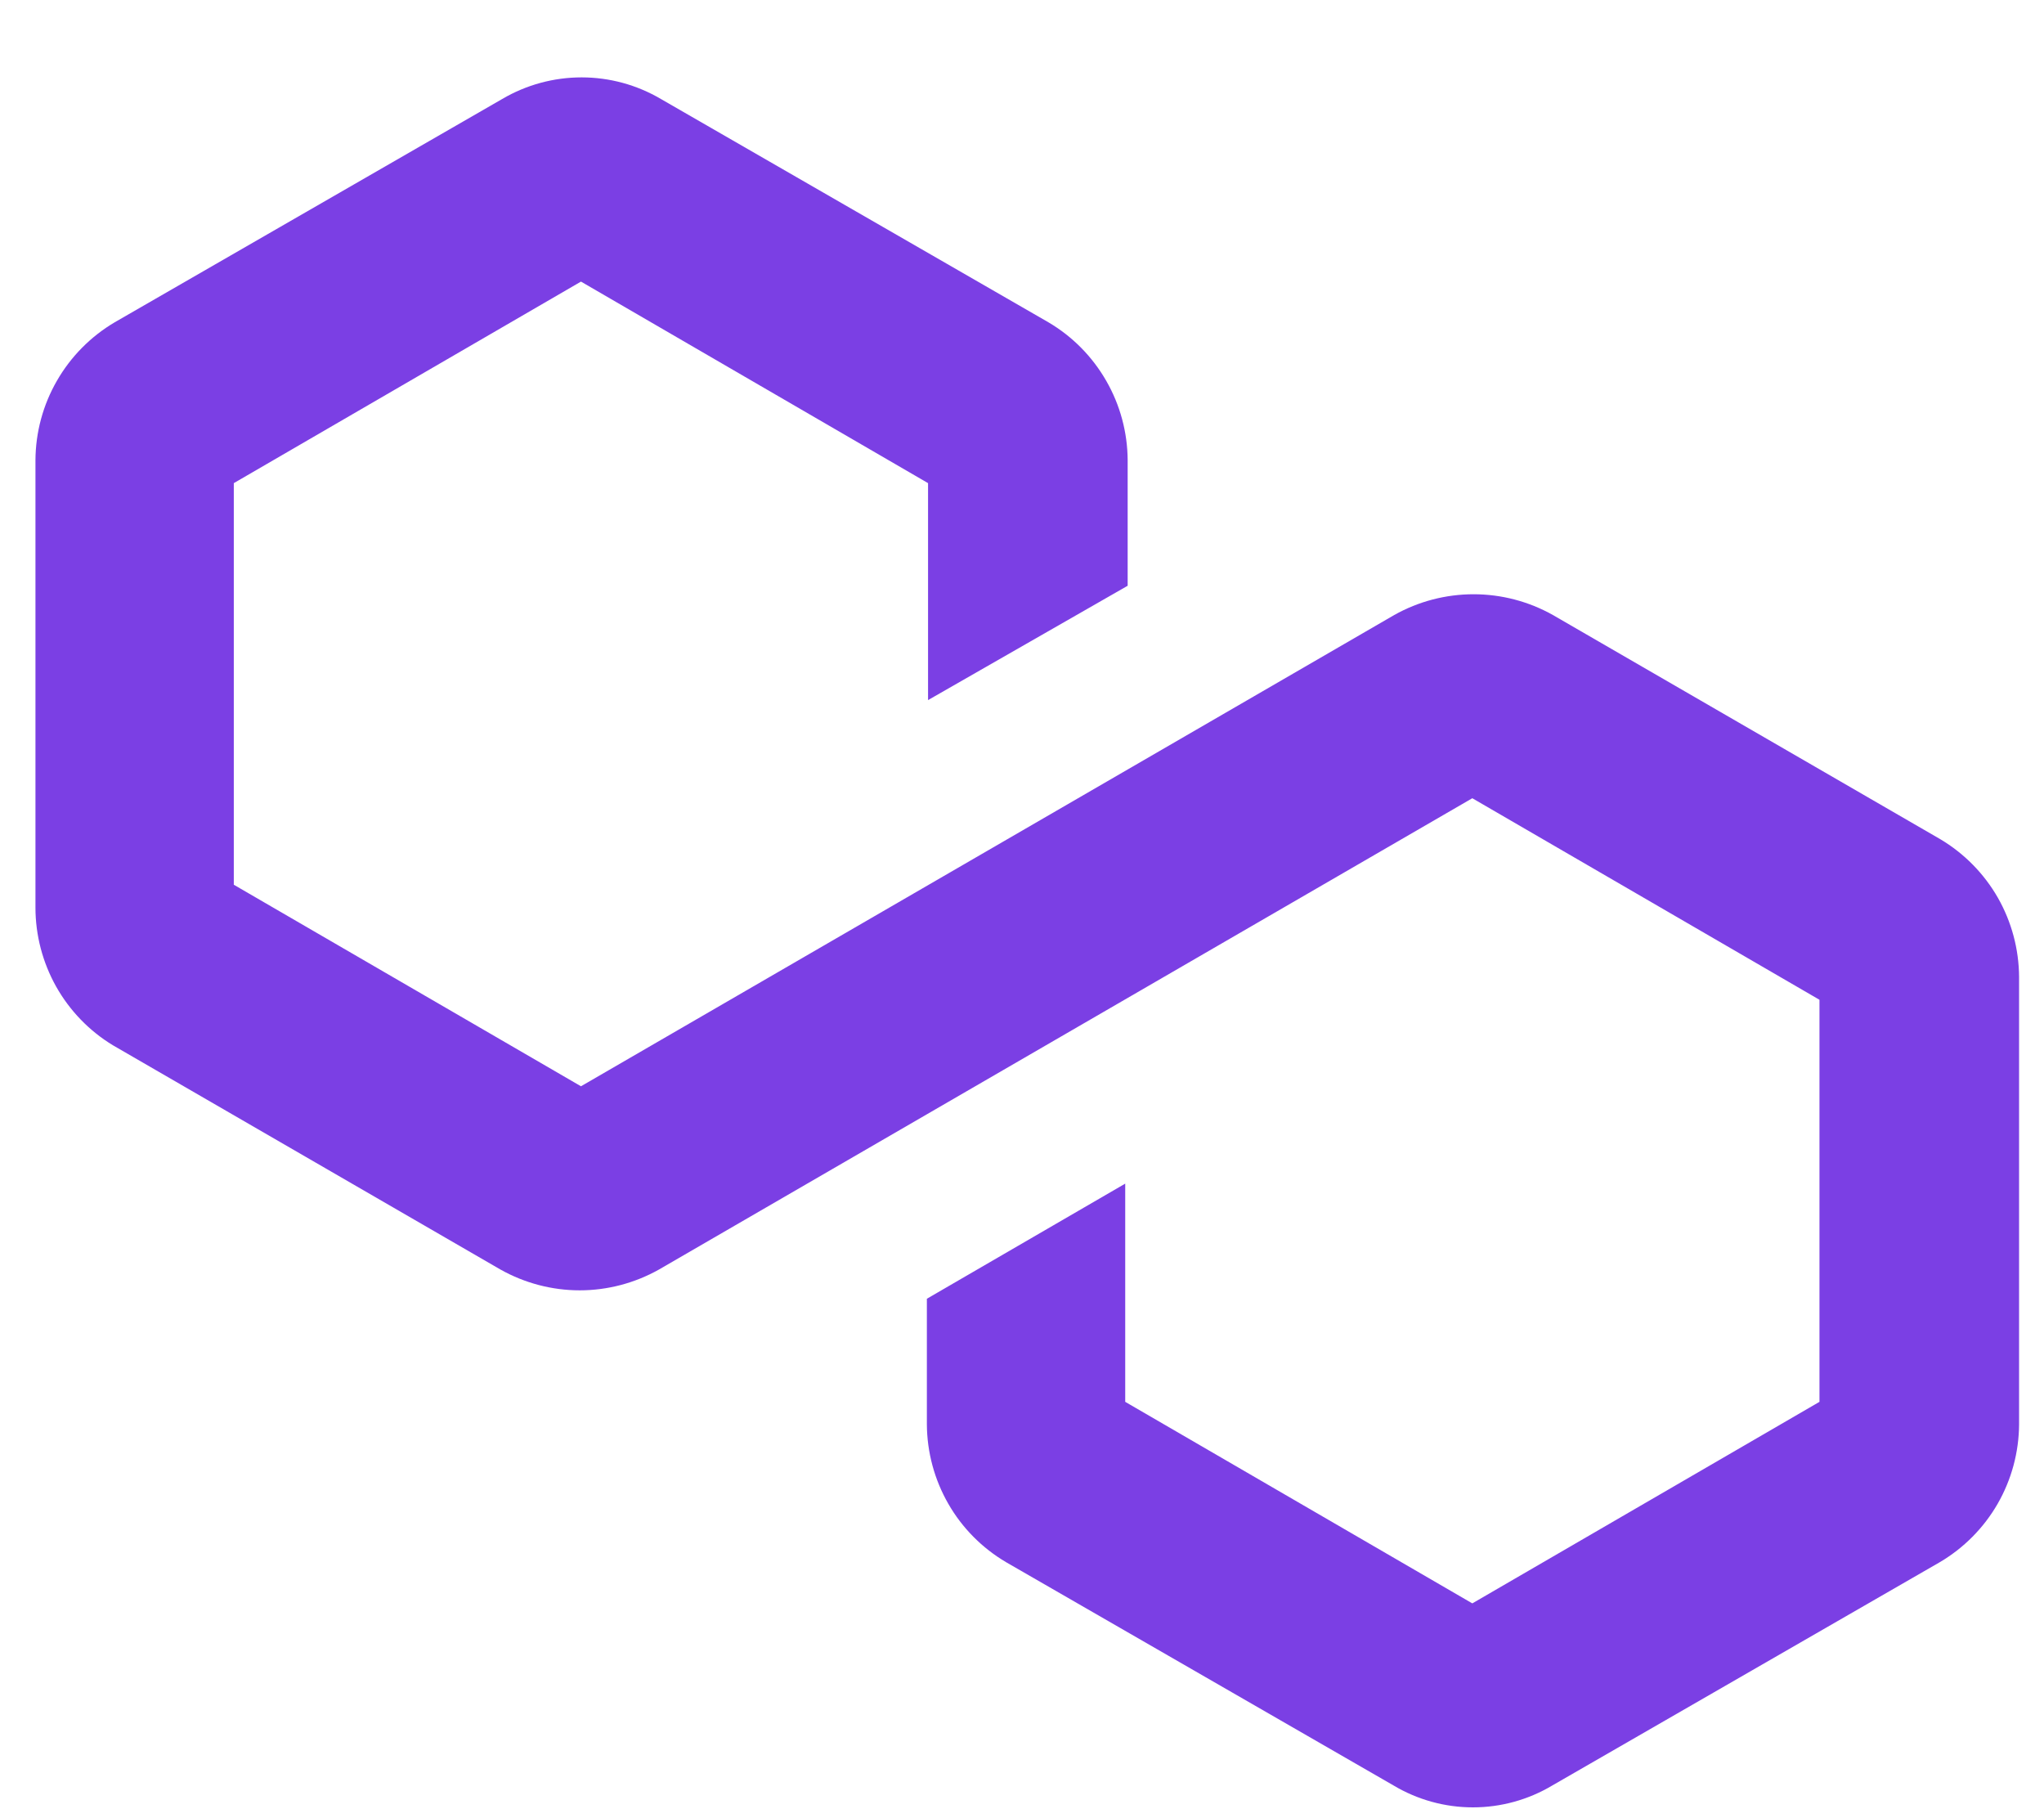 <?xml version="1.0" encoding="UTF-8"?>
<svg width="26px" height="23px" viewBox="0 0 26 23" version="1.1" xmlns="http://www.w3.org/2000/svg" xmlns:xlink="http://www.w3.org/1999/xlink">
    <title>Primary Logo</title>
    <g id="Usage--" stroke="none" stroke-width="1" fill="none" fill-rule="evenodd">
        <g id="net" transform="translate(-1020, -88)" fill="#7B3FE4" fill-rule="nonzero">
            <g id="g-7" transform="translate(1004, 68)">
                <g id="Primary-Logo" transform="translate(16.451, 20.984)">
                    <path d="M25.232,11.44 L25.232,17.129 C25.23,17.484 25.136,17.832 24.959,18.14 C24.782,18.447 24.528,18.703 24.222,18.883 L19.294,21.722 C18.989,21.904 18.64,22 18.285,22 C17.93,22 17.581,21.904 17.276,21.722 L12.348,18.883 C12.042,18.703 11.788,18.447 11.612,18.14 C11.435,17.832 11.341,17.484 11.339,17.129 L11.339,15.532 L13.862,14.068 L13.862,16.843 L18.277,19.406 L22.693,16.843 L22.693,11.73 L18.277,9.167 L7.932,15.16 C7.624,15.333 7.277,15.425 6.923,15.425 C6.569,15.425 6.222,15.333 5.914,15.16 L0.986,12.309 C0.685,12.127 0.436,11.869 0.263,11.562 C0.091,11.255 1.13686838e-13,10.909 1.13686838e-13,10.557 L1.13686838e-13,4.868 C0.002,4.513 0.096,4.165 0.273,3.858 C0.45,3.55 0.704,3.294 1.009,3.114 L5.937,0.275 C6.243,0.095 6.592,0 6.947,0 C7.302,0 7.65,0.095 7.956,0.275 L12.884,3.114 C13.19,3.294 13.443,3.55 13.62,3.858 C13.797,4.165 13.891,4.513 13.893,4.868 L13.893,6.465 L11.354,7.919 L11.354,5.16 L6.939,2.597 L2.523,5.16 L2.523,10.267 L6.939,12.83 L17.284,6.837 C17.592,6.664 17.939,6.573 18.293,6.573 C18.647,6.573 18.994,6.664 19.302,6.837 L24.23,9.688 C24.534,9.869 24.786,10.125 24.962,10.432 C25.137,10.739 25.23,11.086 25.232,11.44 L25.232,11.44 Z" id="path"></path>
                </g>
            </g>
        </g>
    </g>
</svg>